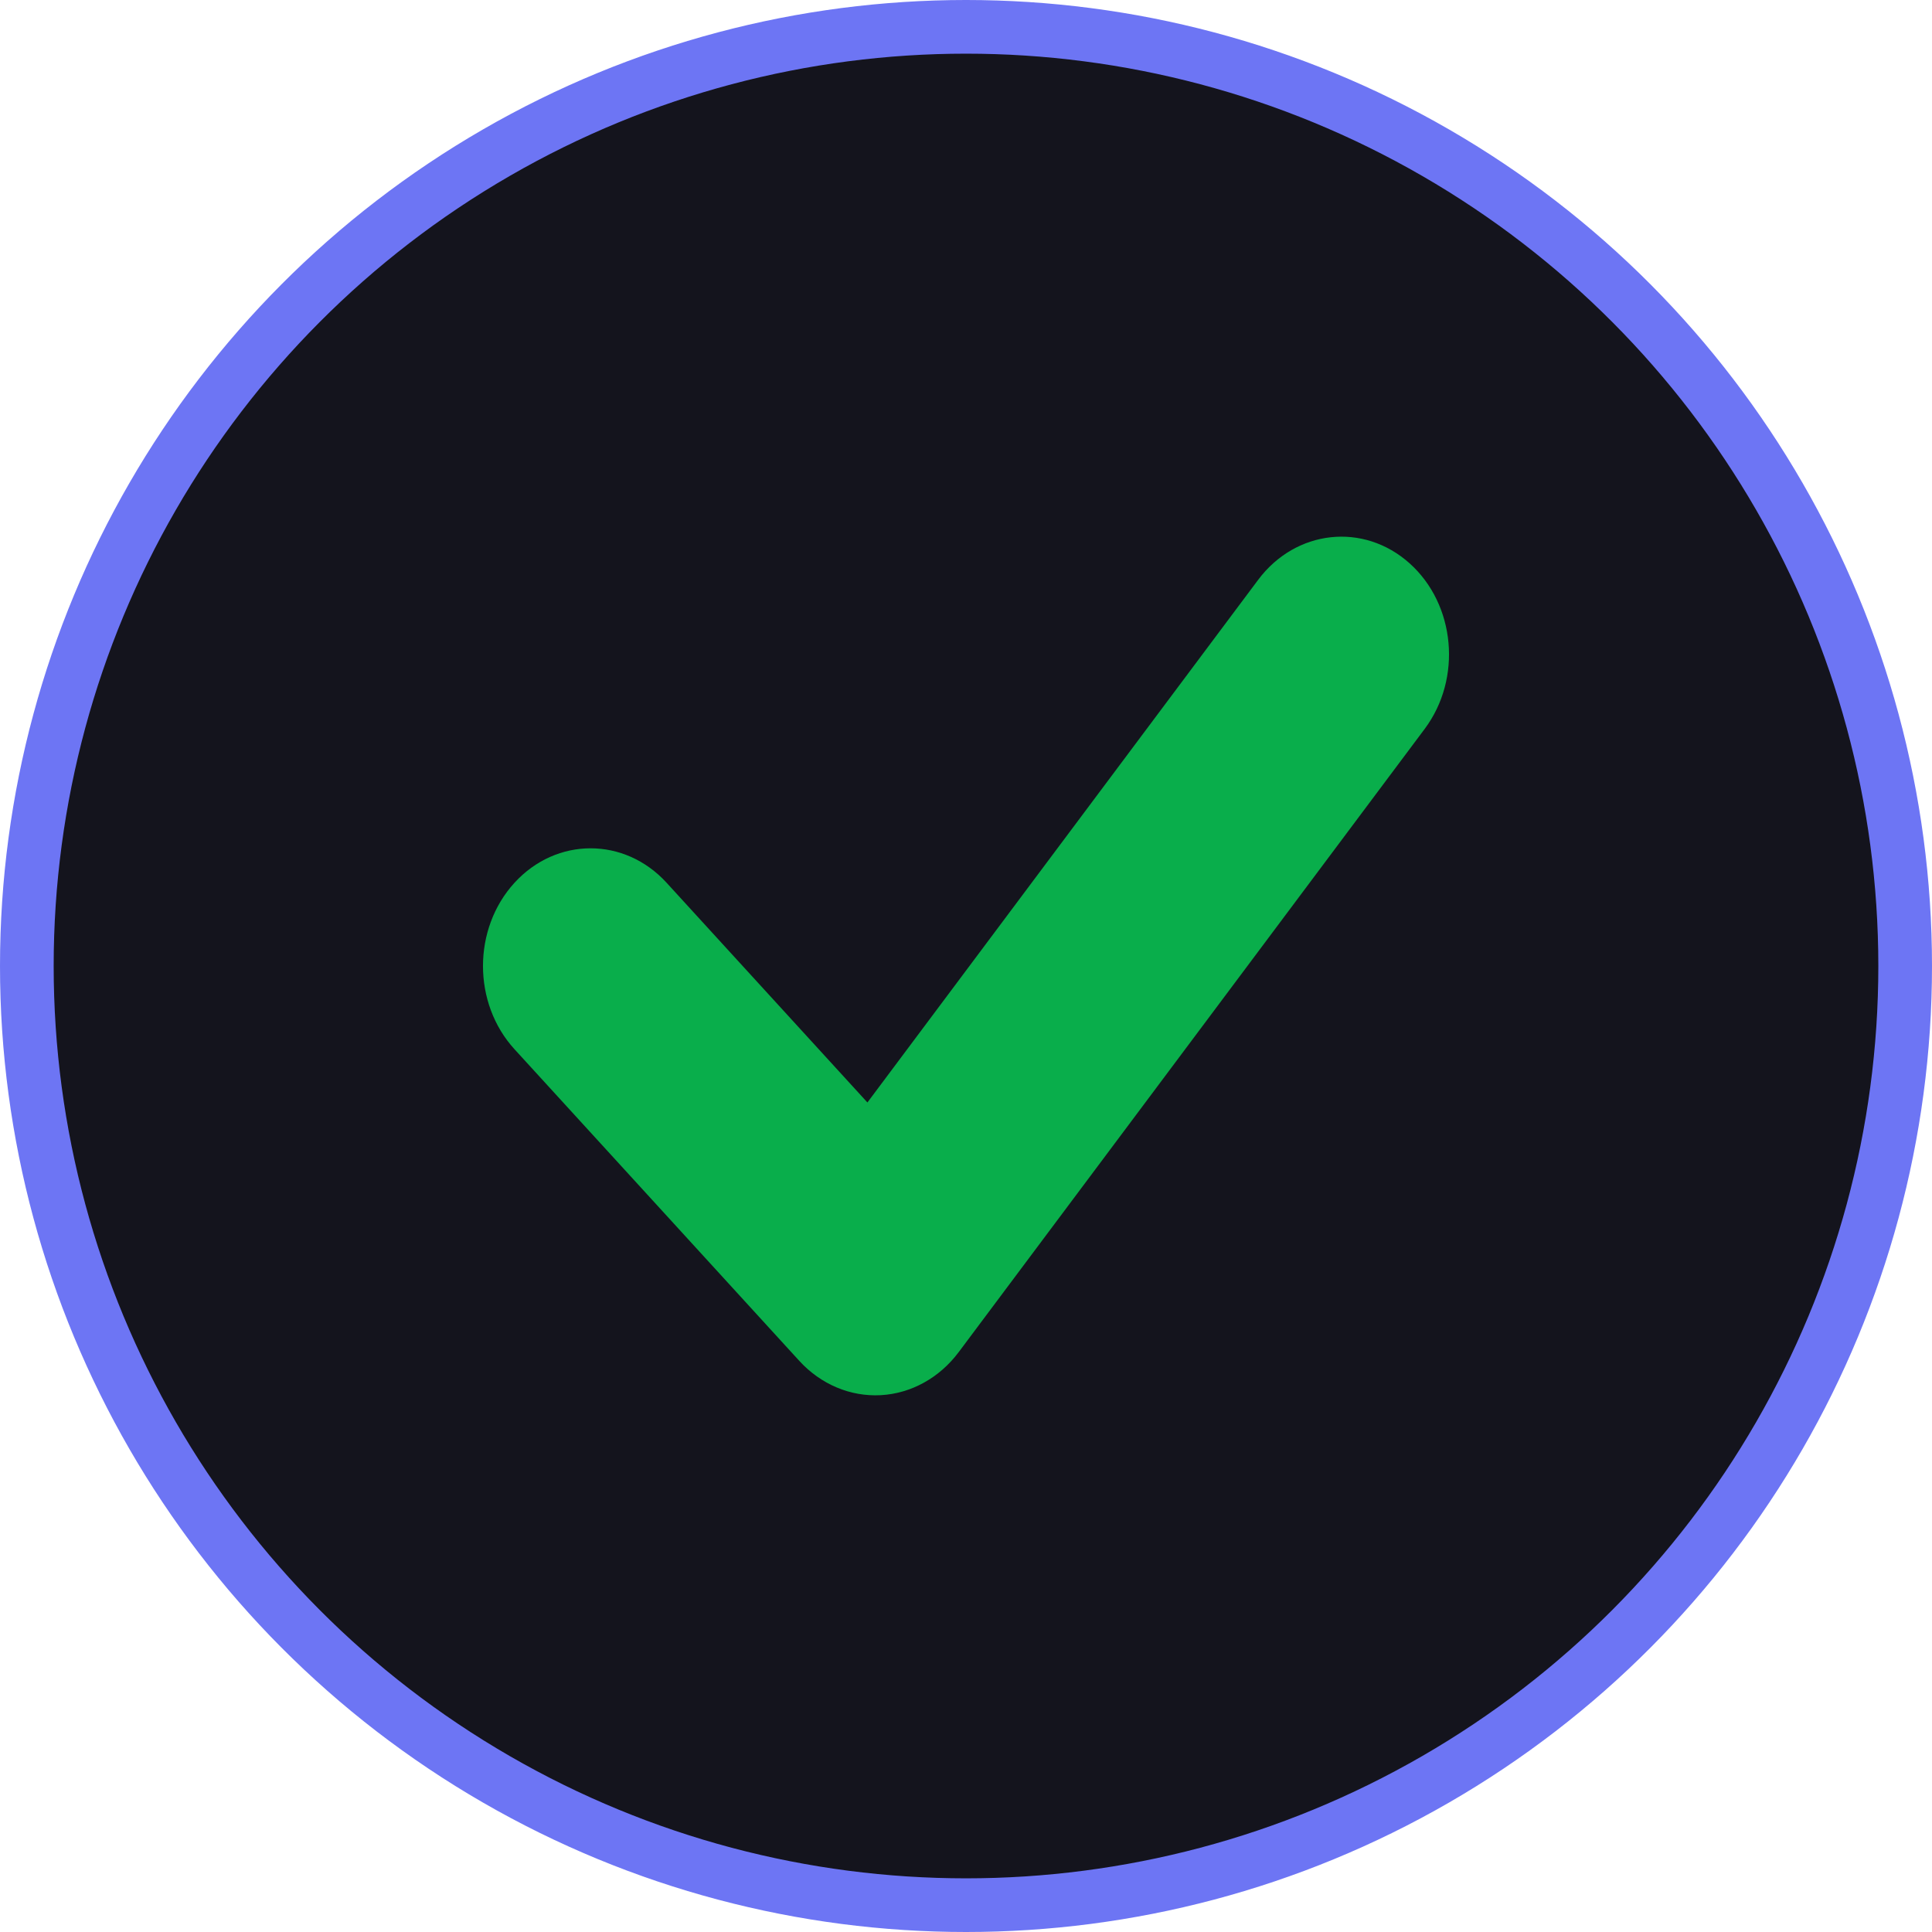<svg width="36" height="36" viewBox="0 0 36 36" fill="none" xmlns="http://www.w3.org/2000/svg">
<g clip-path="url(#clip0_7706_156773)">
<circle cx="18" cy="18" r="17.5" fill="#14141D" stroke="#6D75F4"/>
<path fill-rule="evenodd" clip-rule="evenodd" d="M26.265 10.496C27.122 11.263 27.248 12.644 26.547 13.582L17.863 25.196C17.504 25.675 16.977 25.966 16.412 25.997C15.846 26.028 15.295 25.796 14.894 25.358L9.587 19.551C8.804 18.694 8.804 17.306 9.587 16.449C10.37 15.593 11.639 15.593 12.421 16.449L16.163 20.543L23.444 10.804C24.145 9.867 25.408 9.729 26.265 10.496Z" fill="#09AE4B"/>
</g>
<defs>
<clipPath id="clip0_7706_156773">
<rect width="36" height="36" fill="white"/>
</clipPath>
</defs>
</svg>
